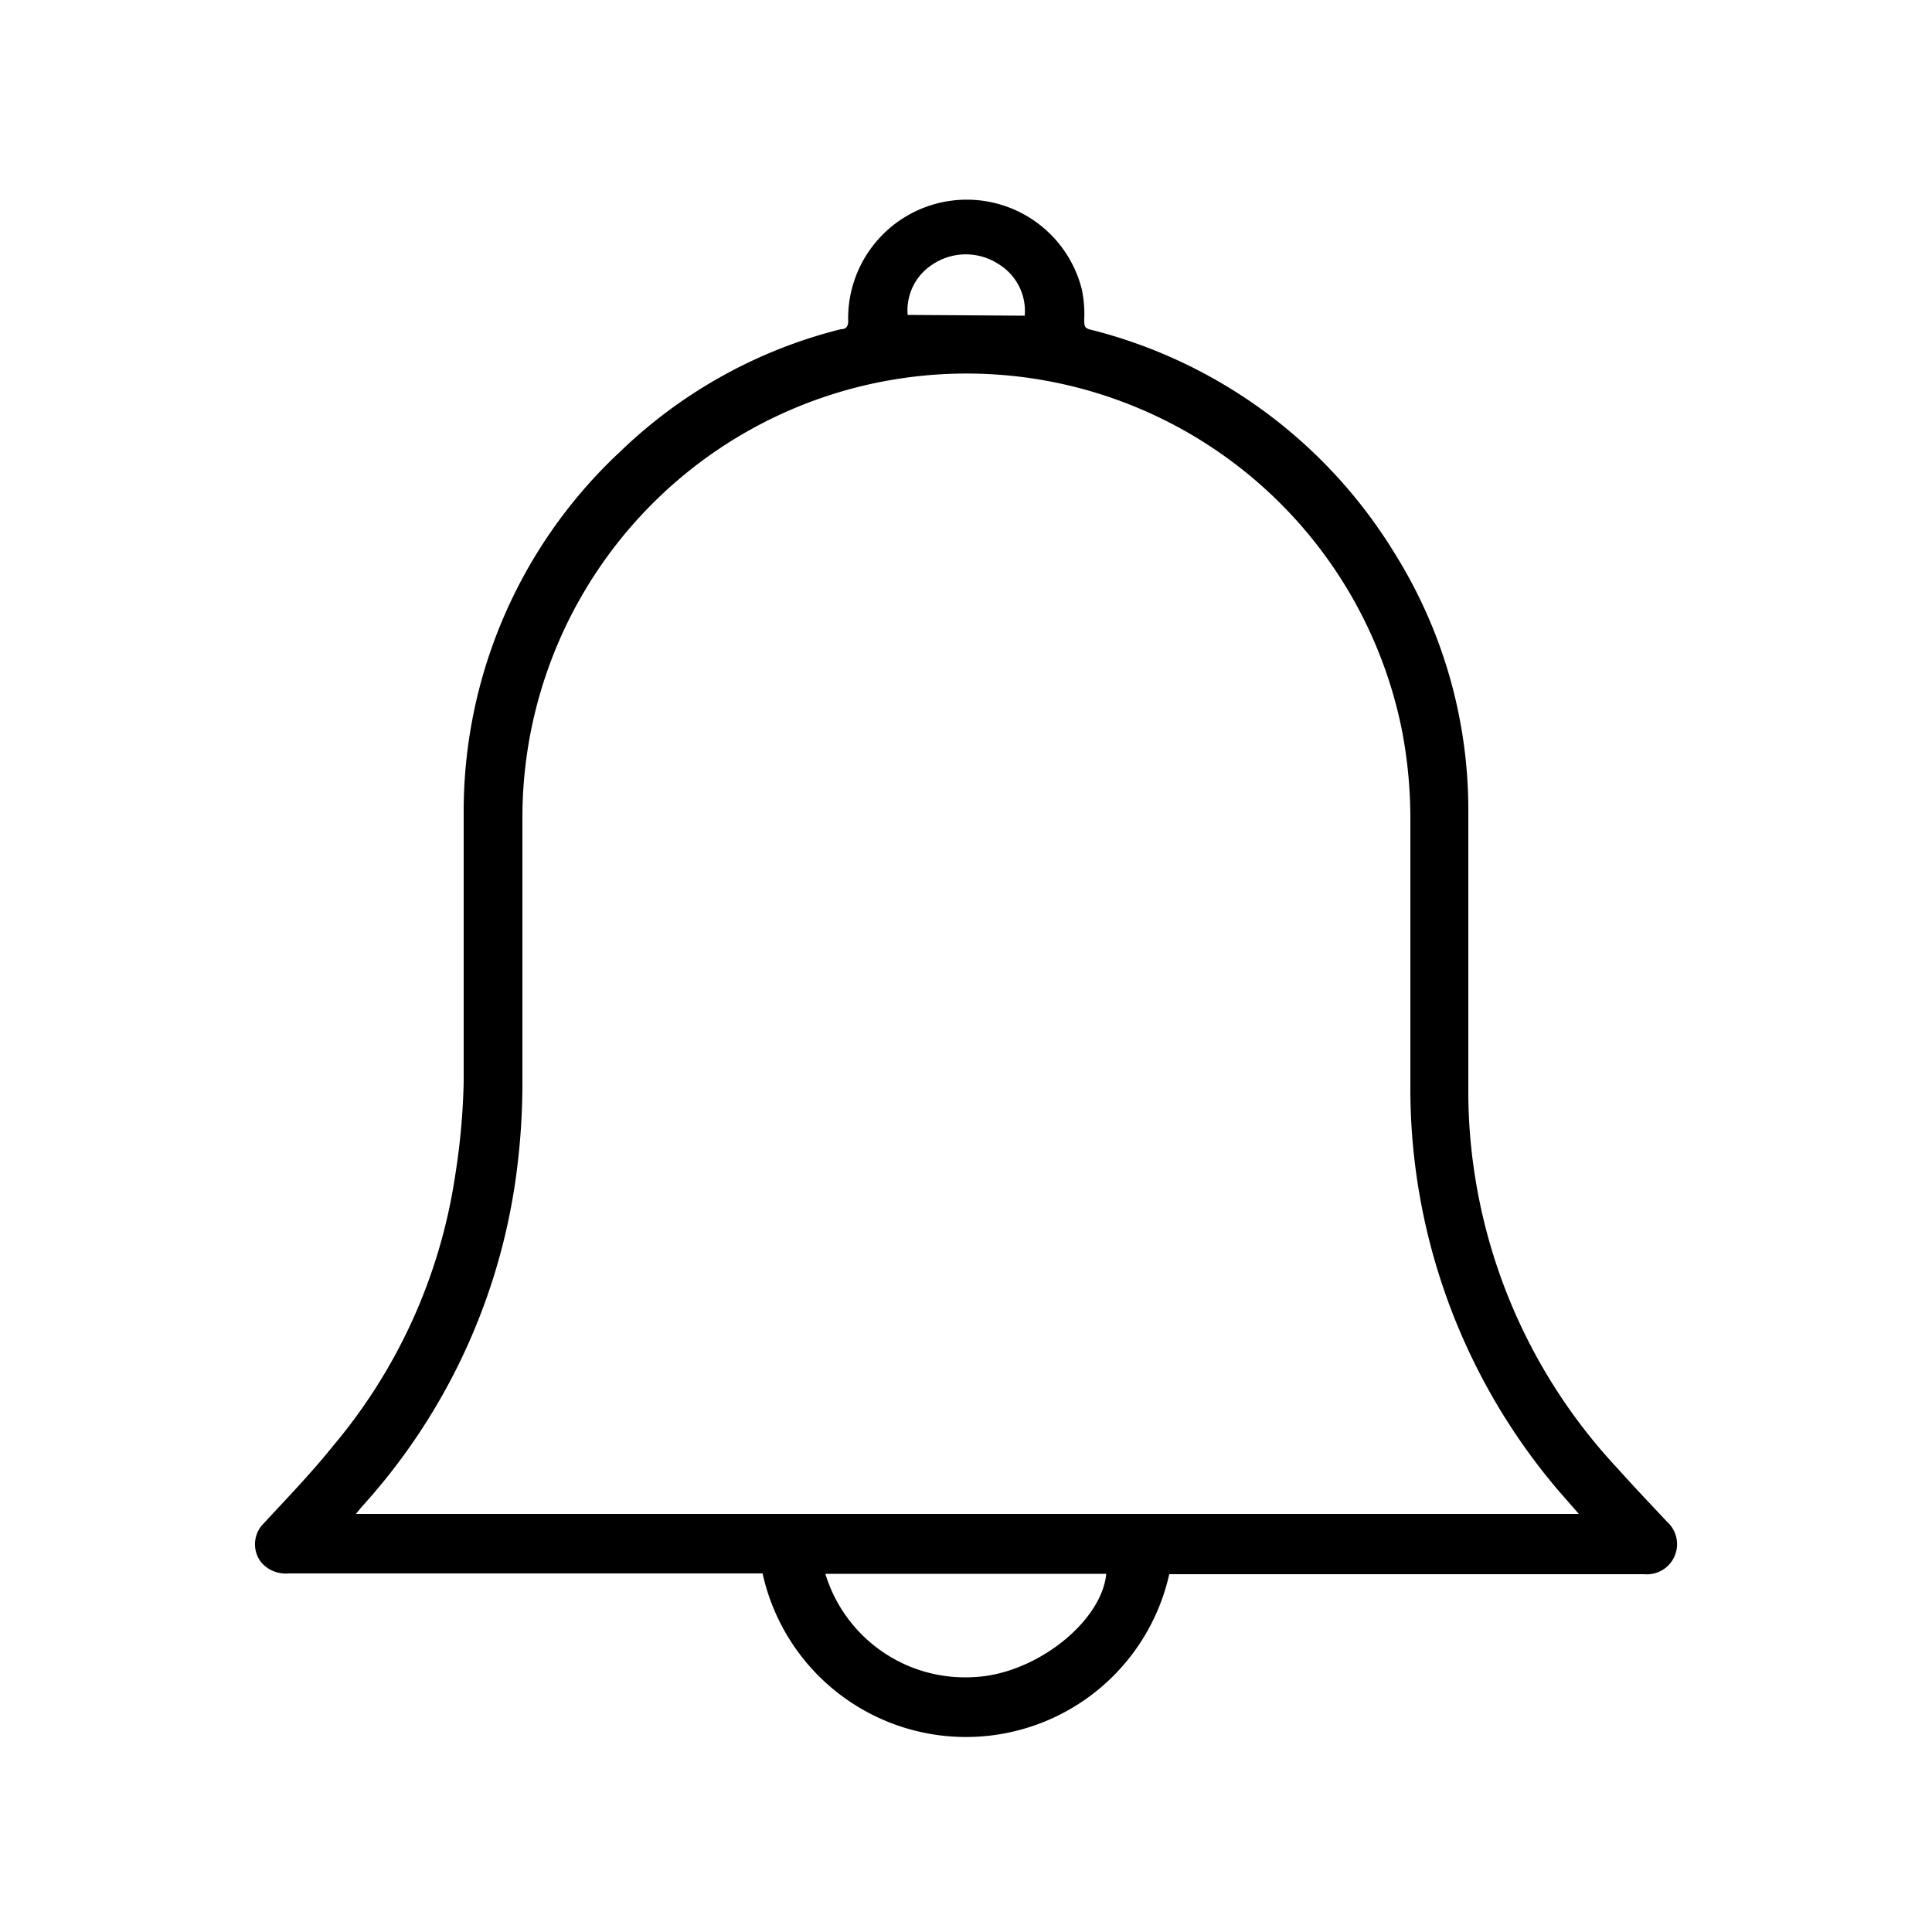 <svg xmlns="http://www.w3.org/2000/svg" viewBox="0 0 50 50"><title>icon_notice</title><g id="icon_notice"><path d="M19.74,40.72H7.47a.83.83,0,0,1-.72-.3.76.76,0,0,1,.08-1c.6-.65,1.22-1.29,1.79-2a14.07,14.07,0,0,0,3.16-7A17.58,17.58,0,0,0,12,28c0-2.35,0-4.7,0-7.06a12.73,12.73,0,0,1,4.08-9.28,12.62,12.62,0,0,1,5.68-3.14c.16,0,.2-.1.19-.26A3.07,3.07,0,0,1,28,7.5a3.16,3.16,0,0,1,.06.77c0,.17,0,.23.2.27a12.9,12.9,0,0,1,7.84,5.79A12.53,12.53,0,0,1,38,21c0,2.47,0,4.94,0,7.4A14.32,14.32,0,0,0,41.86,38c.42.47.85.92,1.28,1.38a.78.78,0,0,1-.59,1.36H30.26a5.39,5.39,0,0,1-10.52,0Zm21.12-1.54-.55-.63c-.17-.2-.34-.41-.5-.62a16.05,16.05,0,0,1-3.31-9.85q0-3.41,0-6.81a12.11,12.11,0,0,0-.22-2.38A11.49,11.49,0,0,0,23.41,9.78a11.49,11.49,0,0,0-9.89,11.39c0,2.3,0,4.61,0,6.91a17.8,17.8,0,0,1-.17,2.4,15.92,15.92,0,0,1-4,8.53l-.14.17Zm-19.5,1.55a3.78,3.78,0,0,0,3.89,2.67c1.57-.09,3.26-1.43,3.38-2.67ZM26.52,8.17a1.42,1.42,0,0,0-.67-1.33,1.55,1.55,0,0,0-1.71,0,1.41,1.41,0,0,0-.65,1.31Z"/></g></svg>